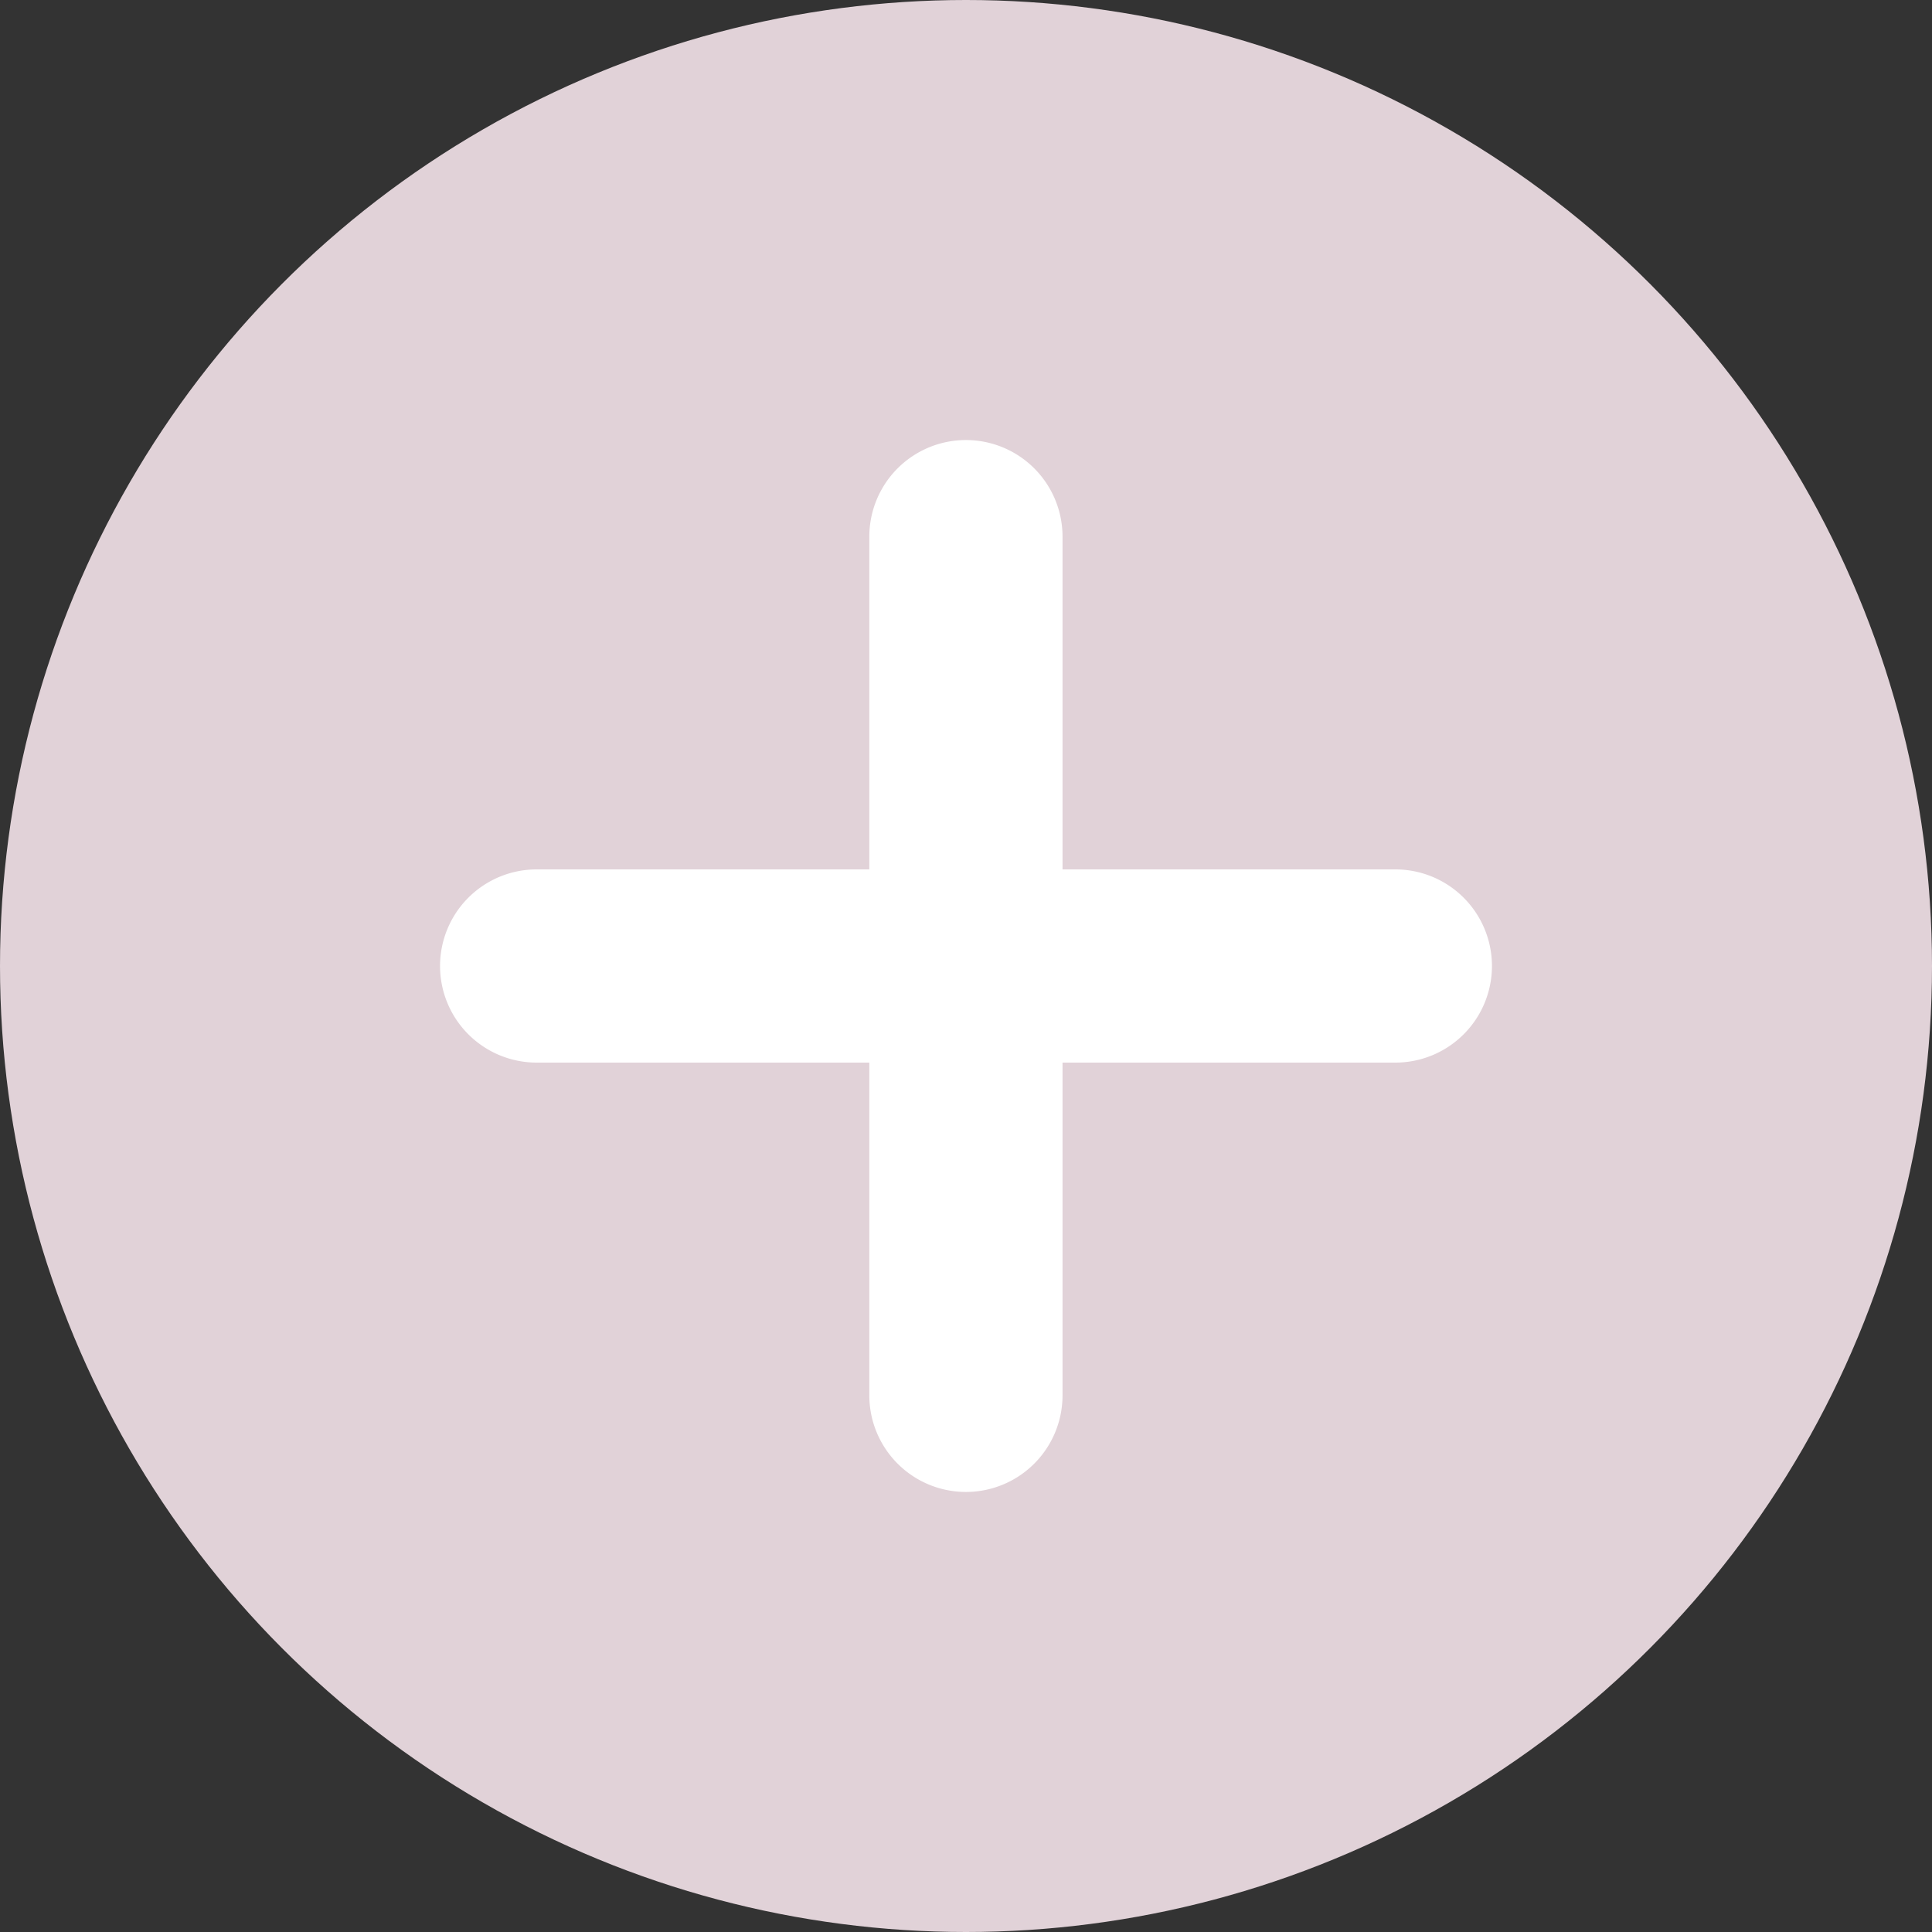 <svg xmlns="http://www.w3.org/2000/svg" width="26" height="26" viewBox="0 0 26 26">
  <rect x="0" y="0" width="26" height="26" fill="#333333" stroke="none"/>
  <g id="グループ_1115772" data-name="グループ 1115772" transform="translate(-1257)">
    <circle id="楕円形_245461" data-name="楕円形 245461" cx="13" cy="13" r="13" transform="translate(1257)" fill="#e1d2d8"/>
    <g id="グループ_1107870" data-name="グループ 1107870" transform="translate(1262.922 11.7)">
      <path id="線_11" data-name="線 11" d="M11.856,1.6H.3A1.3,1.3,0,1,1,.3-1H11.856a1.3,1.3,0,1,1,0,2.6Z" transform="translate(1 1)" fill="#fff"/>
    </g>
    <g id="グループ_1120846" data-name="グループ 1120846" transform="translate(1271.299 5.922) rotate(90)">
      <path id="線_11-2" data-name="線 11" d="M12.856,2.6H1.3A1.3,1.3,0,1,1,1.3,0H12.856a1.3,1.3,0,1,1,0,2.6Z" transform="translate(0 0)" fill="#fff"/>
    </g>
  </g>
</svg>
